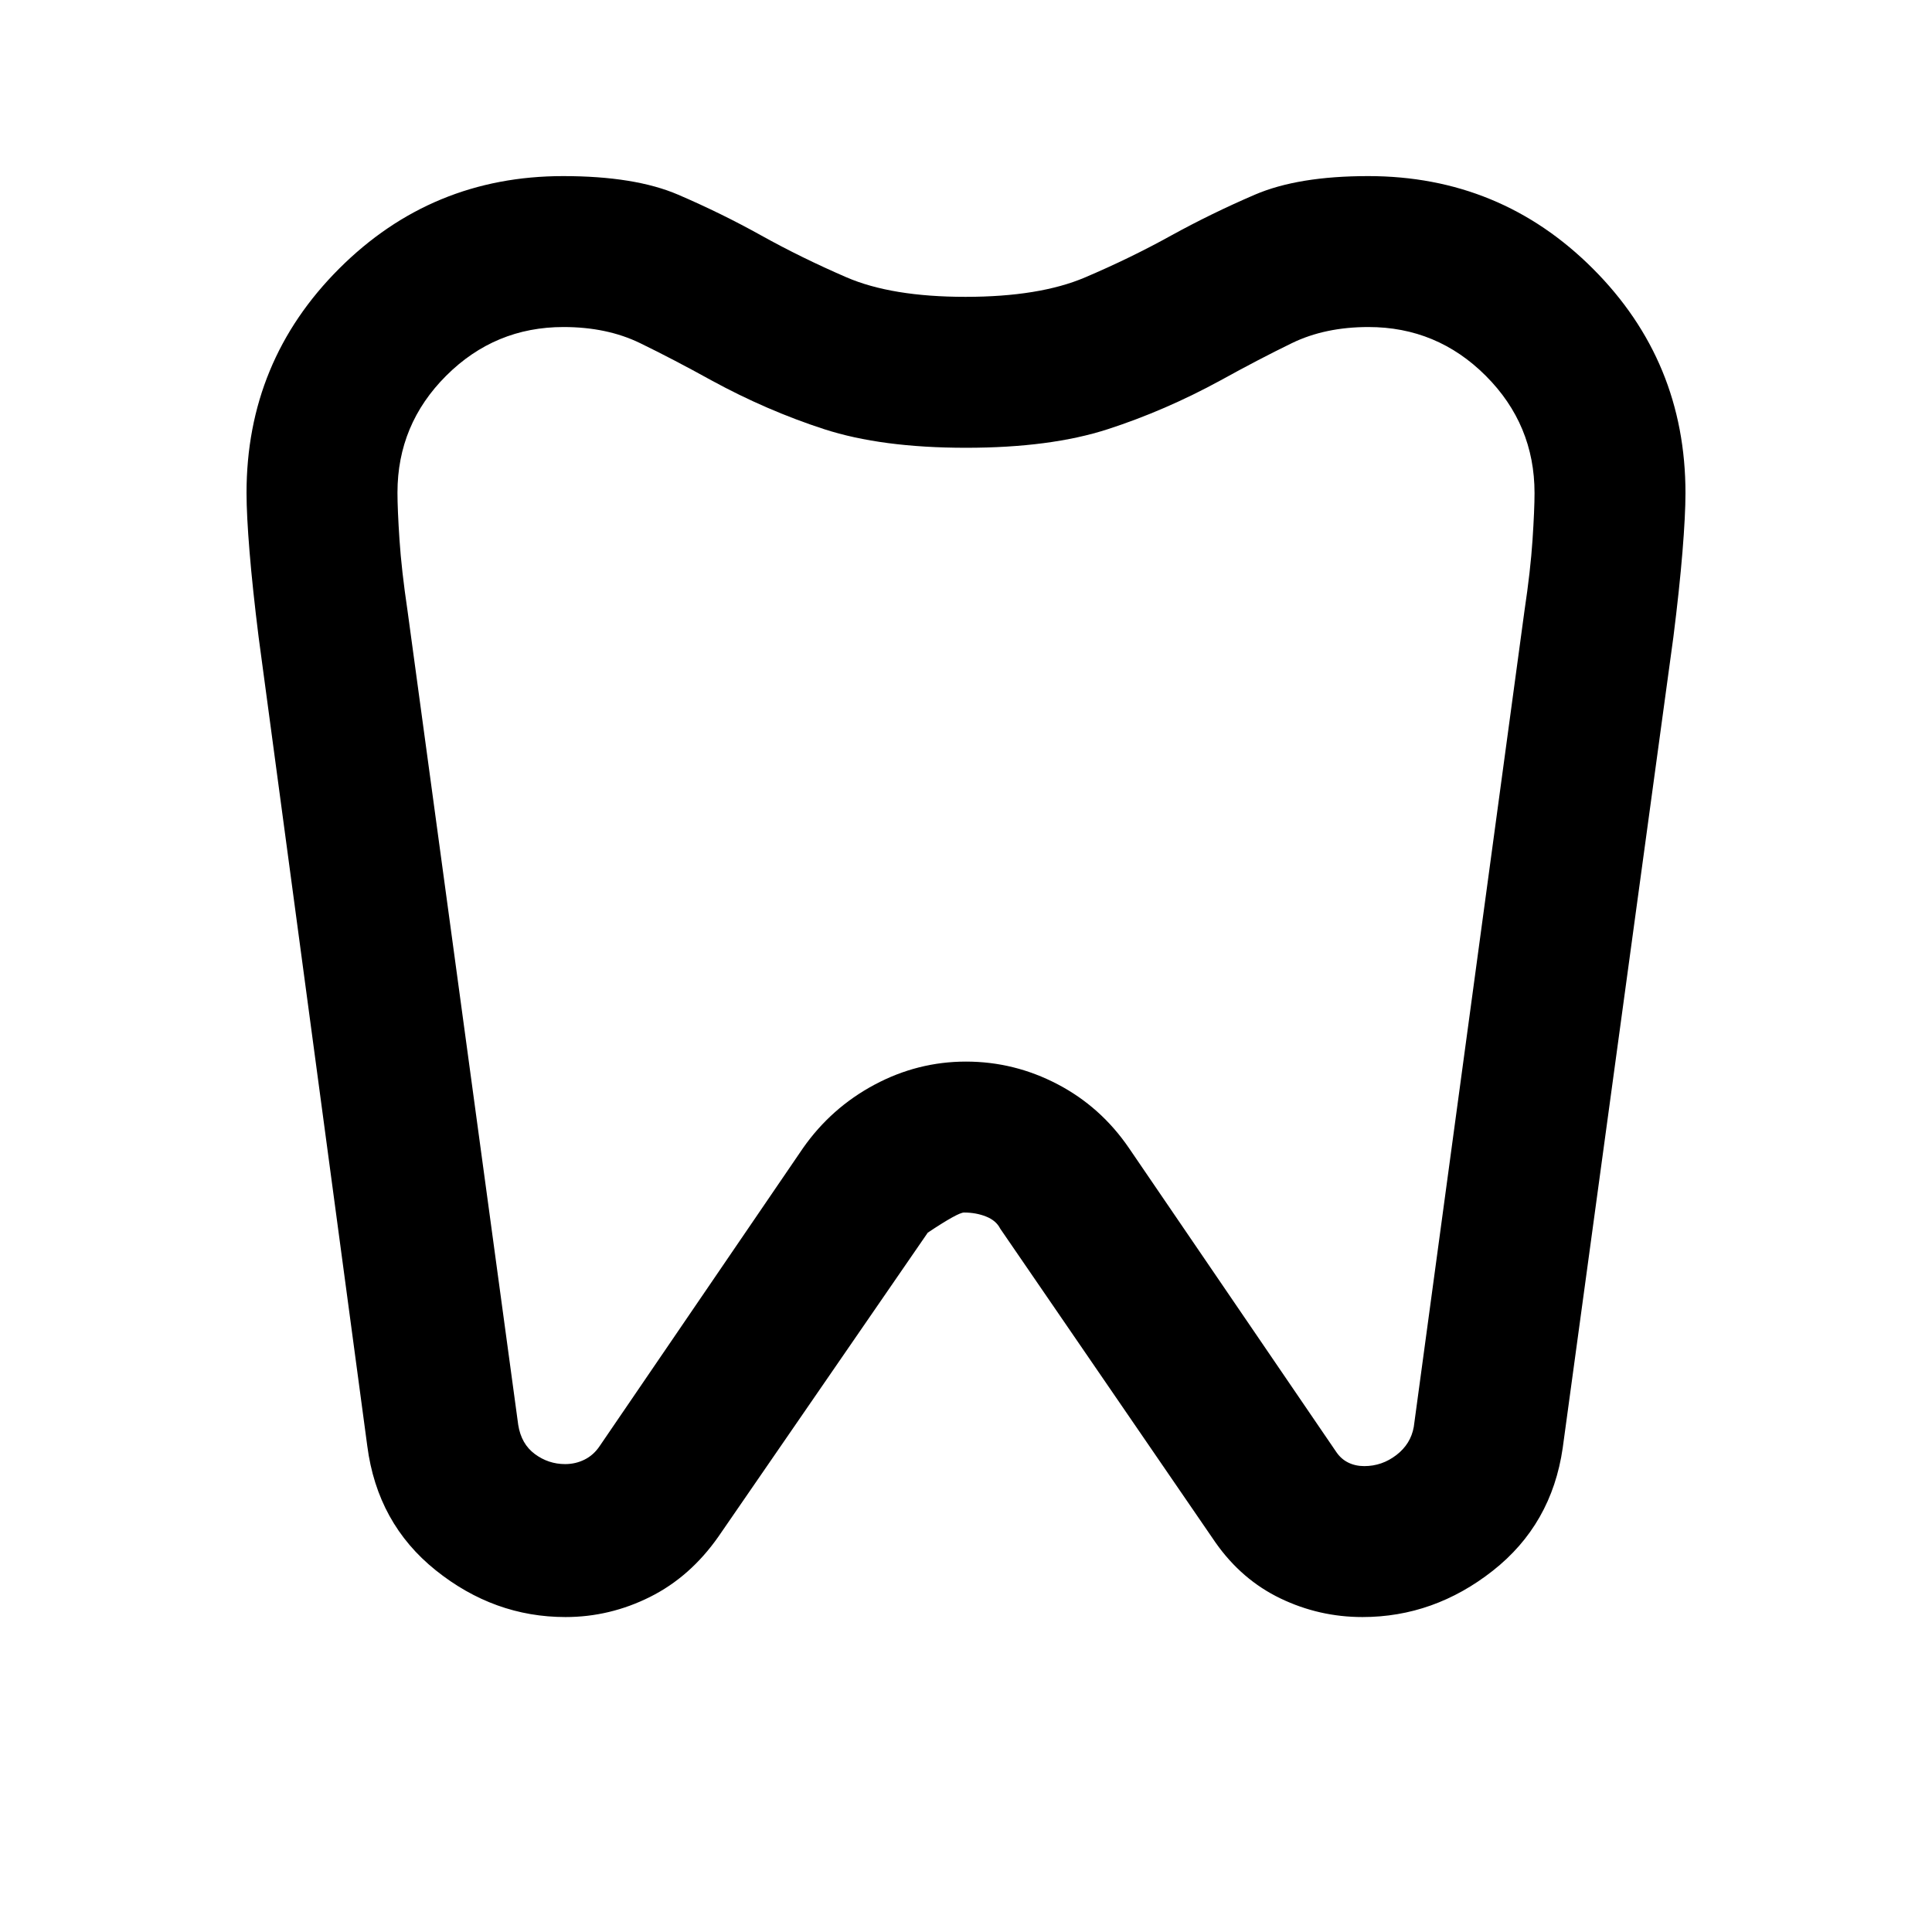 <svg xmlns="http://www.w3.org/2000/svg" height="24" viewBox="0 -960 960 960" width="24"><path d="M679.83-872.5q65.67 0 111.67 46t46 111.52q0 10.92-1.5 29.29-1.5 18.36-4.5 42.19l-55 403q-5.5 38-34.75 61t-64.76 23q-21.49 0-40.74-9.25Q617-175 604-193.5l-107-156q-2-4-7-6t-11-2q-3 0-18 10l-104 151q-14 20-34 30t-42 10q-35.5 0-64.5-23.25t-34-61.75l-54-402q-3-24-4.5-42.34-1.5-18.34-1.5-29.24 0-65.42 46-111.42t111.35-46q35.65 0 57.15 9.25T378.25-843q19.75 11 42.25 20.75t59.25 9.75q36.75 0 59.42-9.66Q561.85-831.82 582-843q20-11 41.5-20.25t56.33-9.25Zm.17 75q-21.61 0-38.06 8-16.44 8-35.44 18.5-27.5 15-56 24.25T480-737.5q-42 0-70.5-9.25t-56-24.25q-19-10.5-35.44-18.5-16.45-8-38.06-8-34.03 0-58.27 24.17-24.23 24.17-24.23 58.1 0 8.23 1 23.38 1 15.15 4 35.35l55 404.5q1.5 9.5 8.25 14.5t15.06 5q5.19 0 9.69-2.25 4.5-2.25 7.5-6.75l101-148q14-20 35.5-31.5t45.5-11.5q24 0 45.5 11.25T561-389.5l103 151q2.38 3.5 5.94 5.25 3.56 1.75 7.96 1.75 8.8 0 15.95-5.5 7.15-5.5 8.65-14l55-405.52q3-19.98 4-35.18 1-15.19 1-23.3 0-34.03-24.23-58.27Q714.03-797.5 680-797.5ZM480-515Z"/></svg>